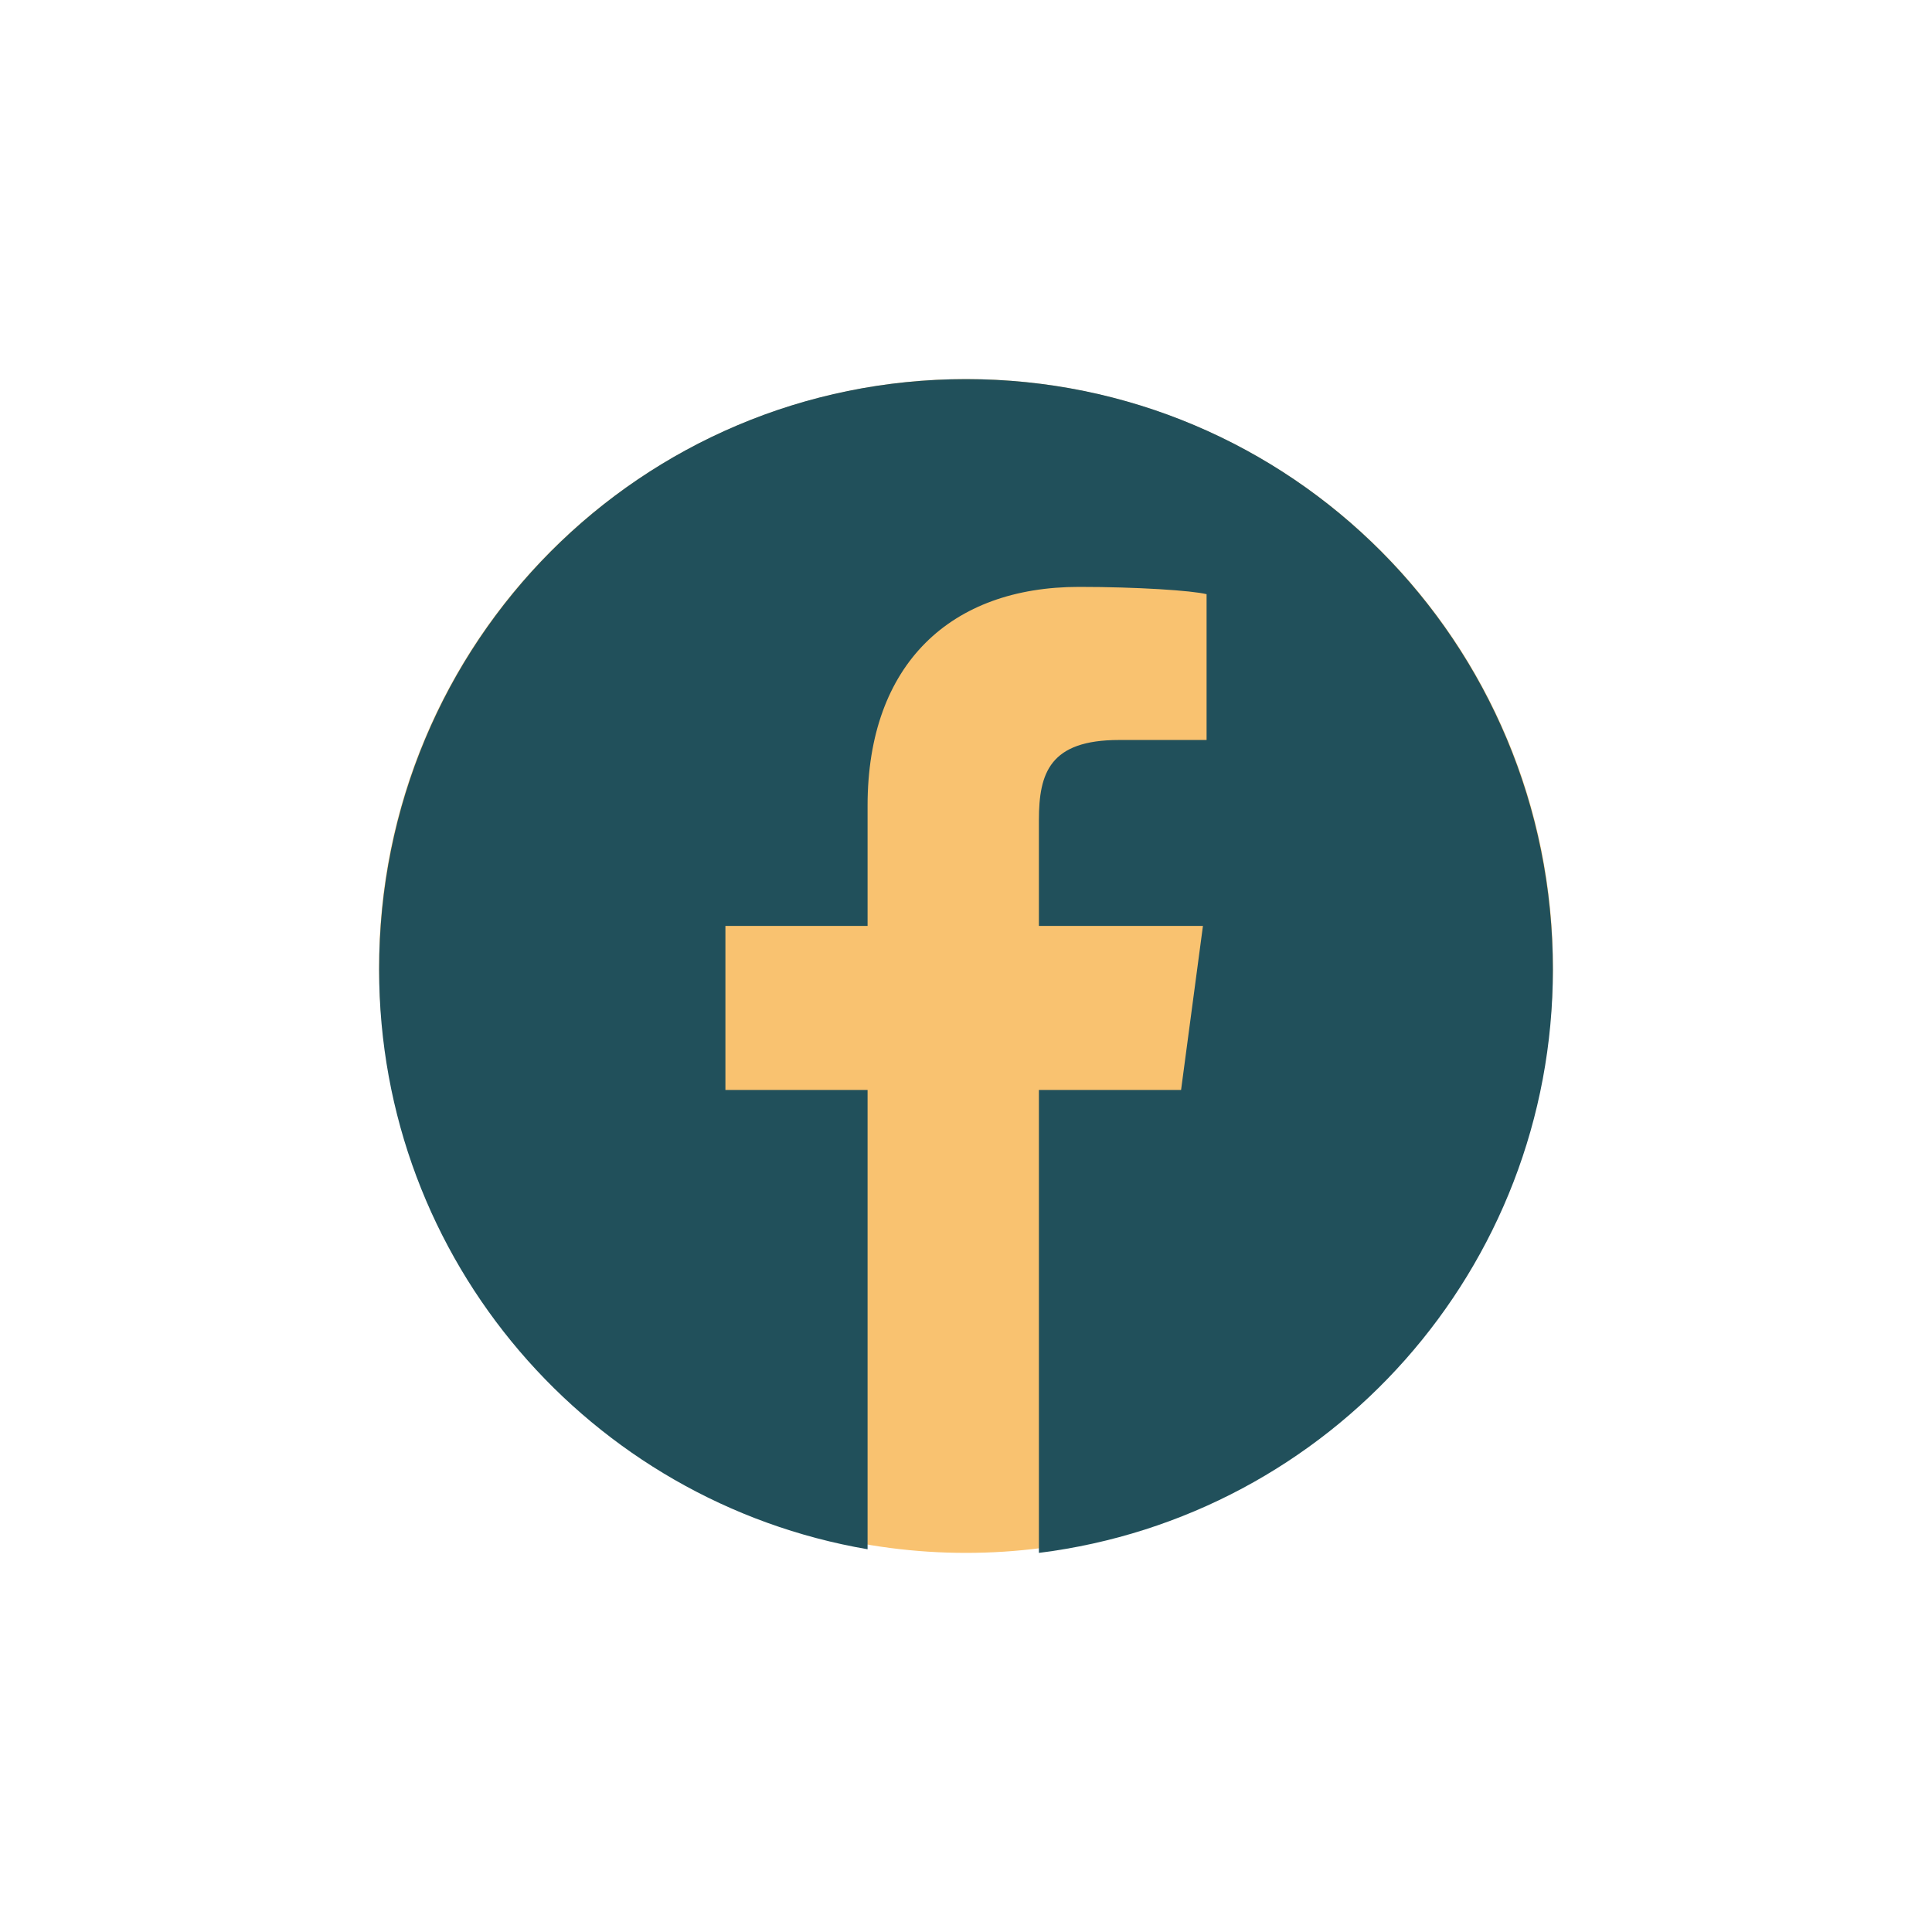 <?xml version="1.0" encoding="utf-8"?>
<!-- Generator: Adobe Illustrator 25.0.1, SVG Export Plug-In . SVG Version: 6.00 Build 0)  -->
<svg version="1.1" id="圖層_1" xmlns="http://www.w3.org/2000/svg" xmlns:xlink="http://www.w3.org/1999/xlink" x="0px" y="0px"
	 viewBox="0 0 53 53" style="enable-background:new 0 0 53 53;" xml:space="preserve">
<style type="text/css">
	.st0{fill-rule:evenodd;clip-rule:evenodd;fill:none;}
	.st1{fill-rule:evenodd;clip-rule:evenodd;fill:#F9C270;}
	.st2{fill:none;}
	.st3{fill-rule:evenodd;clip-rule:evenodd;fill:#21505B;}
</style>
<g>
	<circle class="st0" cx="26.5" cy="26.5" r="26.5"/>
	<g transform="translate(9 9)">
		<circle class="st1" cx="17.5" cy="17.5" r="16.1"/>
		<path class="st2" d="M0,0h35v35H0V0z"/>
		<path class="st3" d="M17.5,1.4C8.6,1.4,1.4,8.6,1.4,17.6c0,8,5.8,14.6,13.4,15.9V20.9h-3.9v-4.5h3.9v-3.3c0-3.9,2.3-6,5.8-6
			c1.6,0,3.1,0.1,3.5,0.2v4h-2.4c-1.9,0-2.2,0.9-2.2,2.2v2.9h4.5l-0.6,4.5h-3.9v12.7c8-1,14.1-7.8,14.1-16
			C33.6,8.6,26.4,1.4,17.5,1.4z"/>
	</g>
</g>
</svg>
